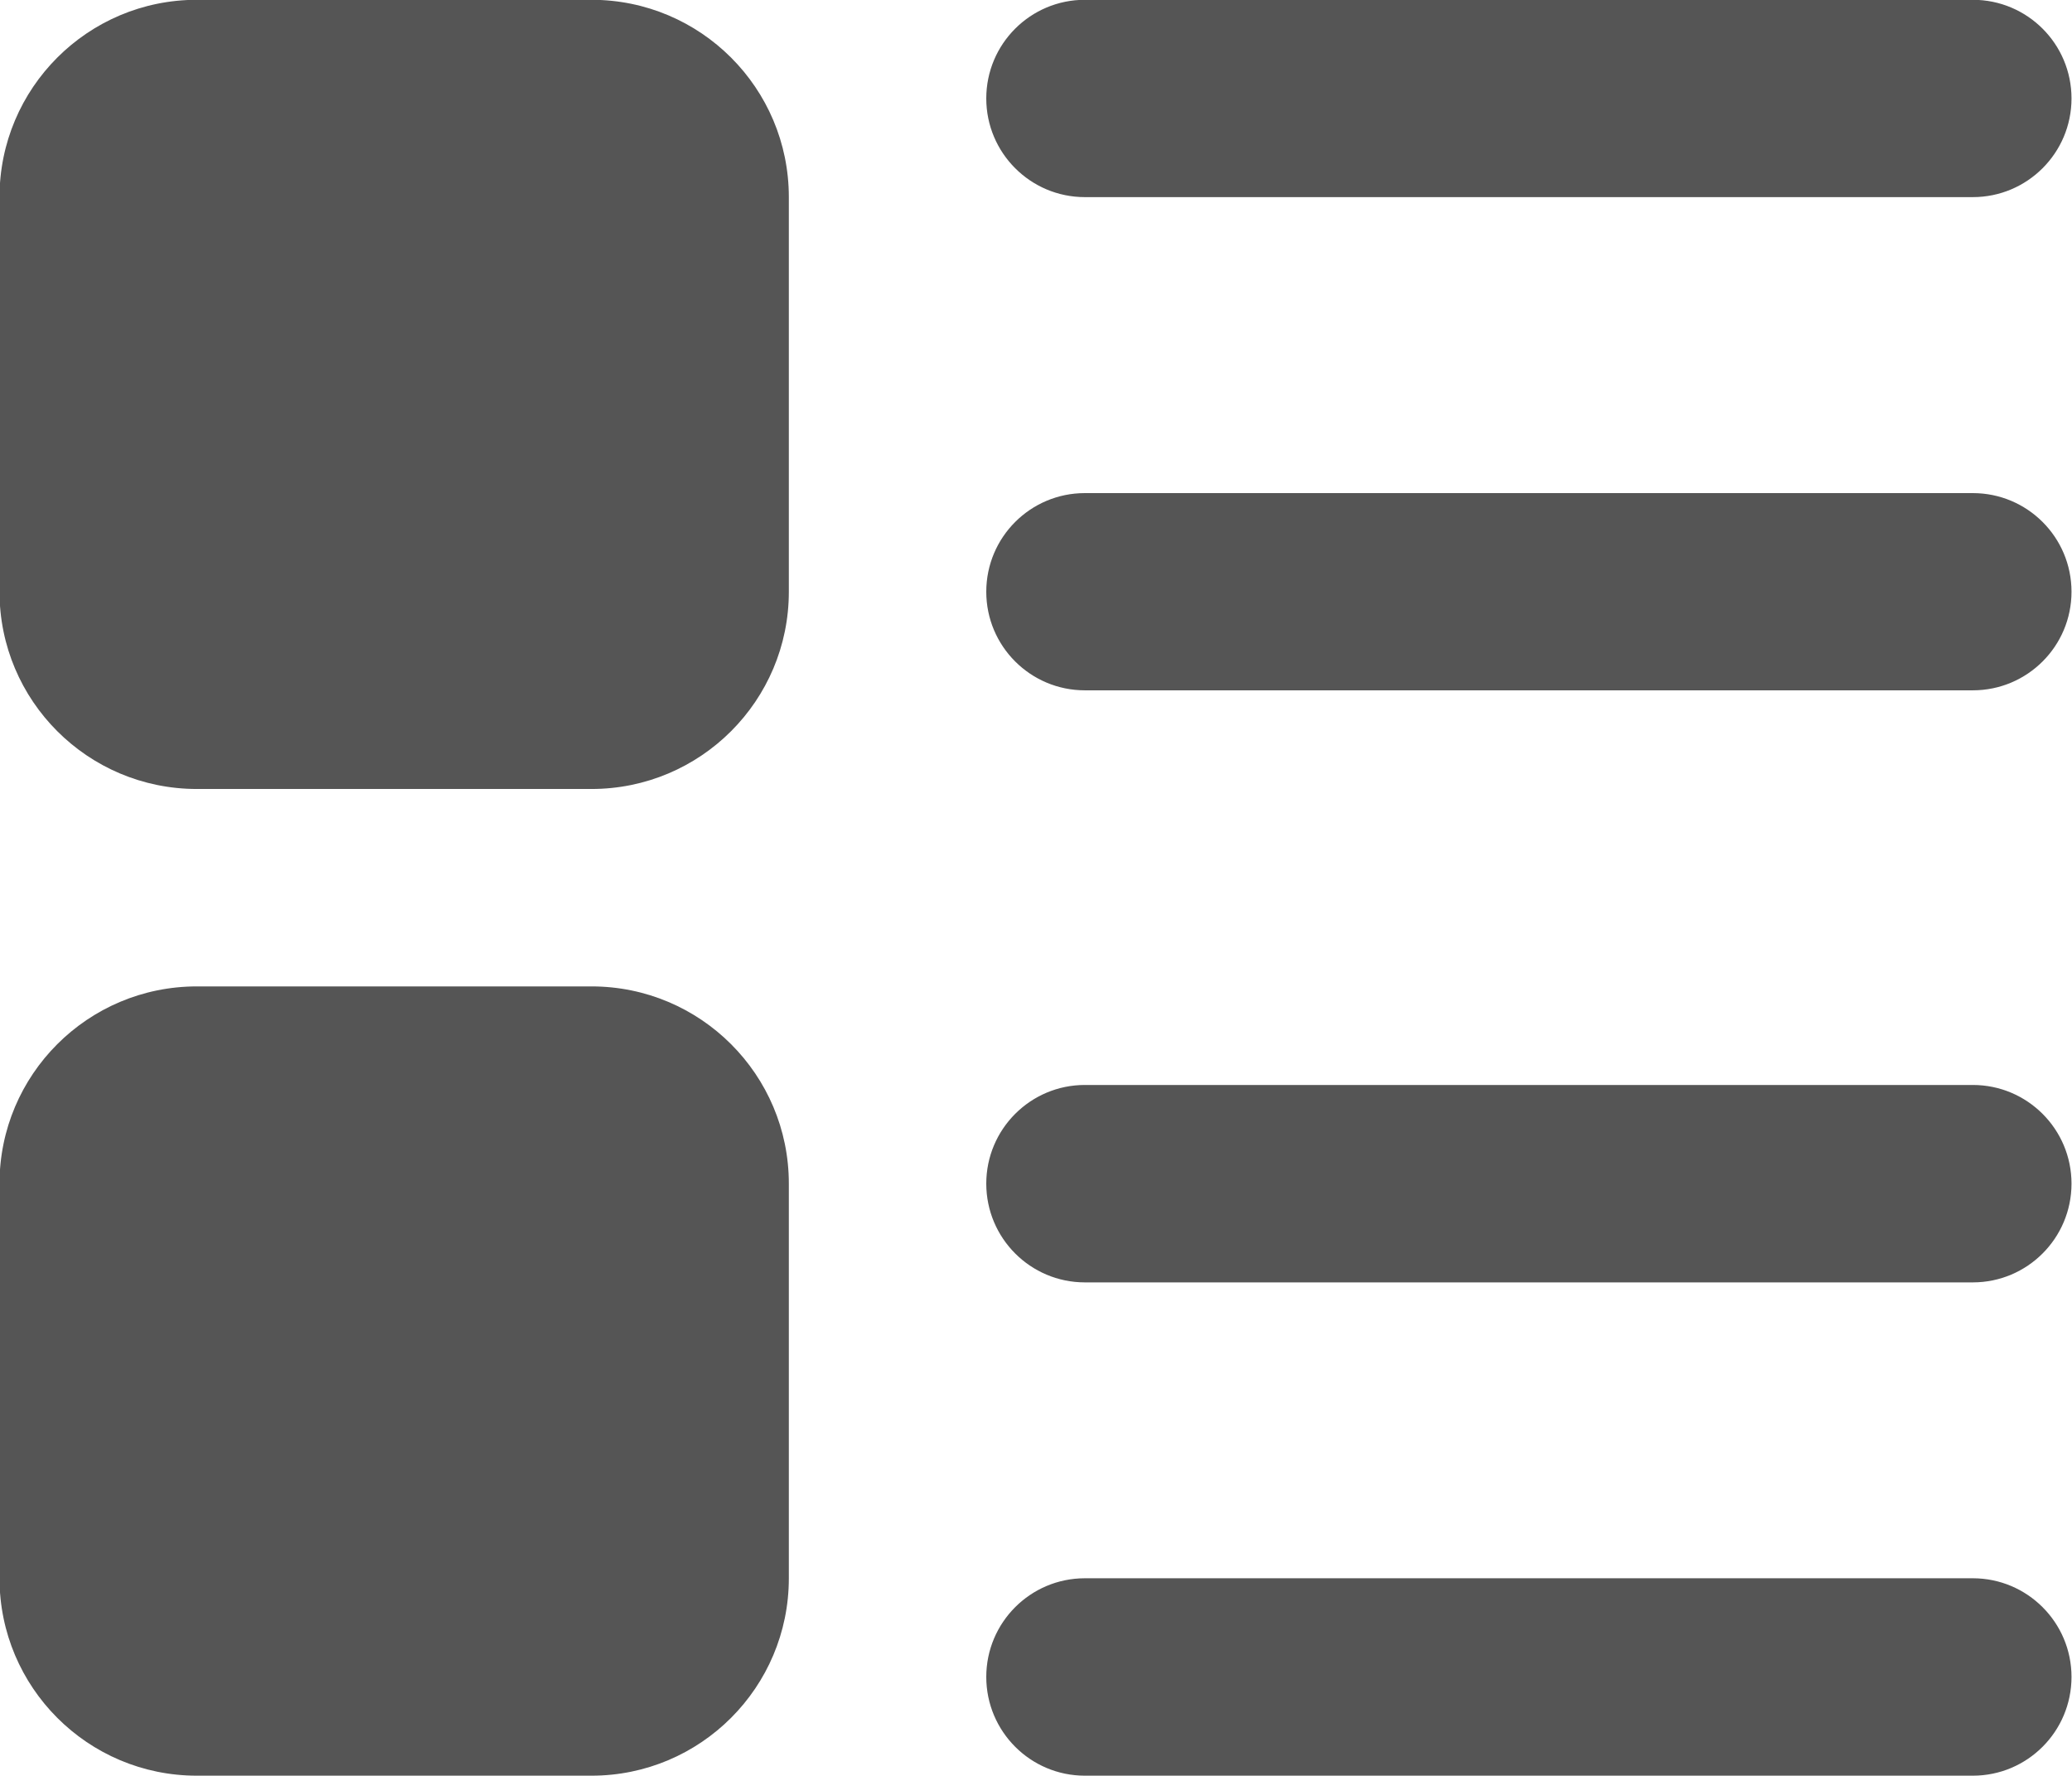 <svg 
 xmlns="http://www.w3.org/2000/svg"
 xmlns:xlink="http://www.w3.org/1999/xlink"
 width="21px" height="18px">
<path fill-rule="evenodd"  fill="rgb(85, 85, 85)"
 d="M19.995,12.998 L10.995,12.998 C10.444,12.998 9.996,12.550 9.996,11.997 C9.996,11.445 10.444,10.997 10.995,10.997 L19.995,10.997 C20.547,10.997 20.995,11.445 20.995,11.997 C20.995,12.550 20.547,12.998 19.995,12.998 ZM19.995,6.997 L10.995,6.997 C10.444,6.997 9.996,6.550 9.996,5.998 C9.996,5.445 10.444,4.998 10.995,4.998 L19.995,4.998 C20.547,4.998 20.995,5.445 20.995,5.998 C20.995,6.550 20.547,6.997 19.995,6.997 ZM19.995,1.998 L10.995,1.998 C10.444,1.998 9.996,1.550 9.996,0.998 C9.996,0.445 10.444,-0.002 10.995,-0.002 L19.995,-0.002 C20.547,-0.002 20.995,0.445 20.995,0.998 C20.995,1.550 20.547,1.998 19.995,1.998 ZM5.995,17.998 L1.995,17.998 C0.890,17.998 -0.005,17.102 -0.005,15.997 L-0.005,11.997 C-0.005,10.893 0.890,9.998 1.995,9.998 L5.995,9.998 C7.100,9.998 7.995,10.893 7.995,11.997 L7.995,15.997 C7.995,17.102 7.100,17.998 5.995,17.998 ZM5.995,7.997 L1.995,7.997 C0.890,7.997 -0.005,7.102 -0.005,5.998 L-0.005,1.998 C-0.005,0.893 0.890,-0.002 1.995,-0.002 L5.995,-0.002 C7.100,-0.002 7.995,0.893 7.995,1.998 L7.995,5.998 C7.995,7.102 7.100,7.997 5.995,7.997 ZM10.995,15.997 L19.995,15.997 C20.547,15.997 20.995,16.445 20.995,16.997 C20.995,17.550 20.547,17.998 19.995,17.998 L10.995,17.998 C10.444,17.998 9.996,17.550 9.996,16.997 C9.996,16.445 10.444,15.997 10.995,15.997 Z"/>
</svg>
